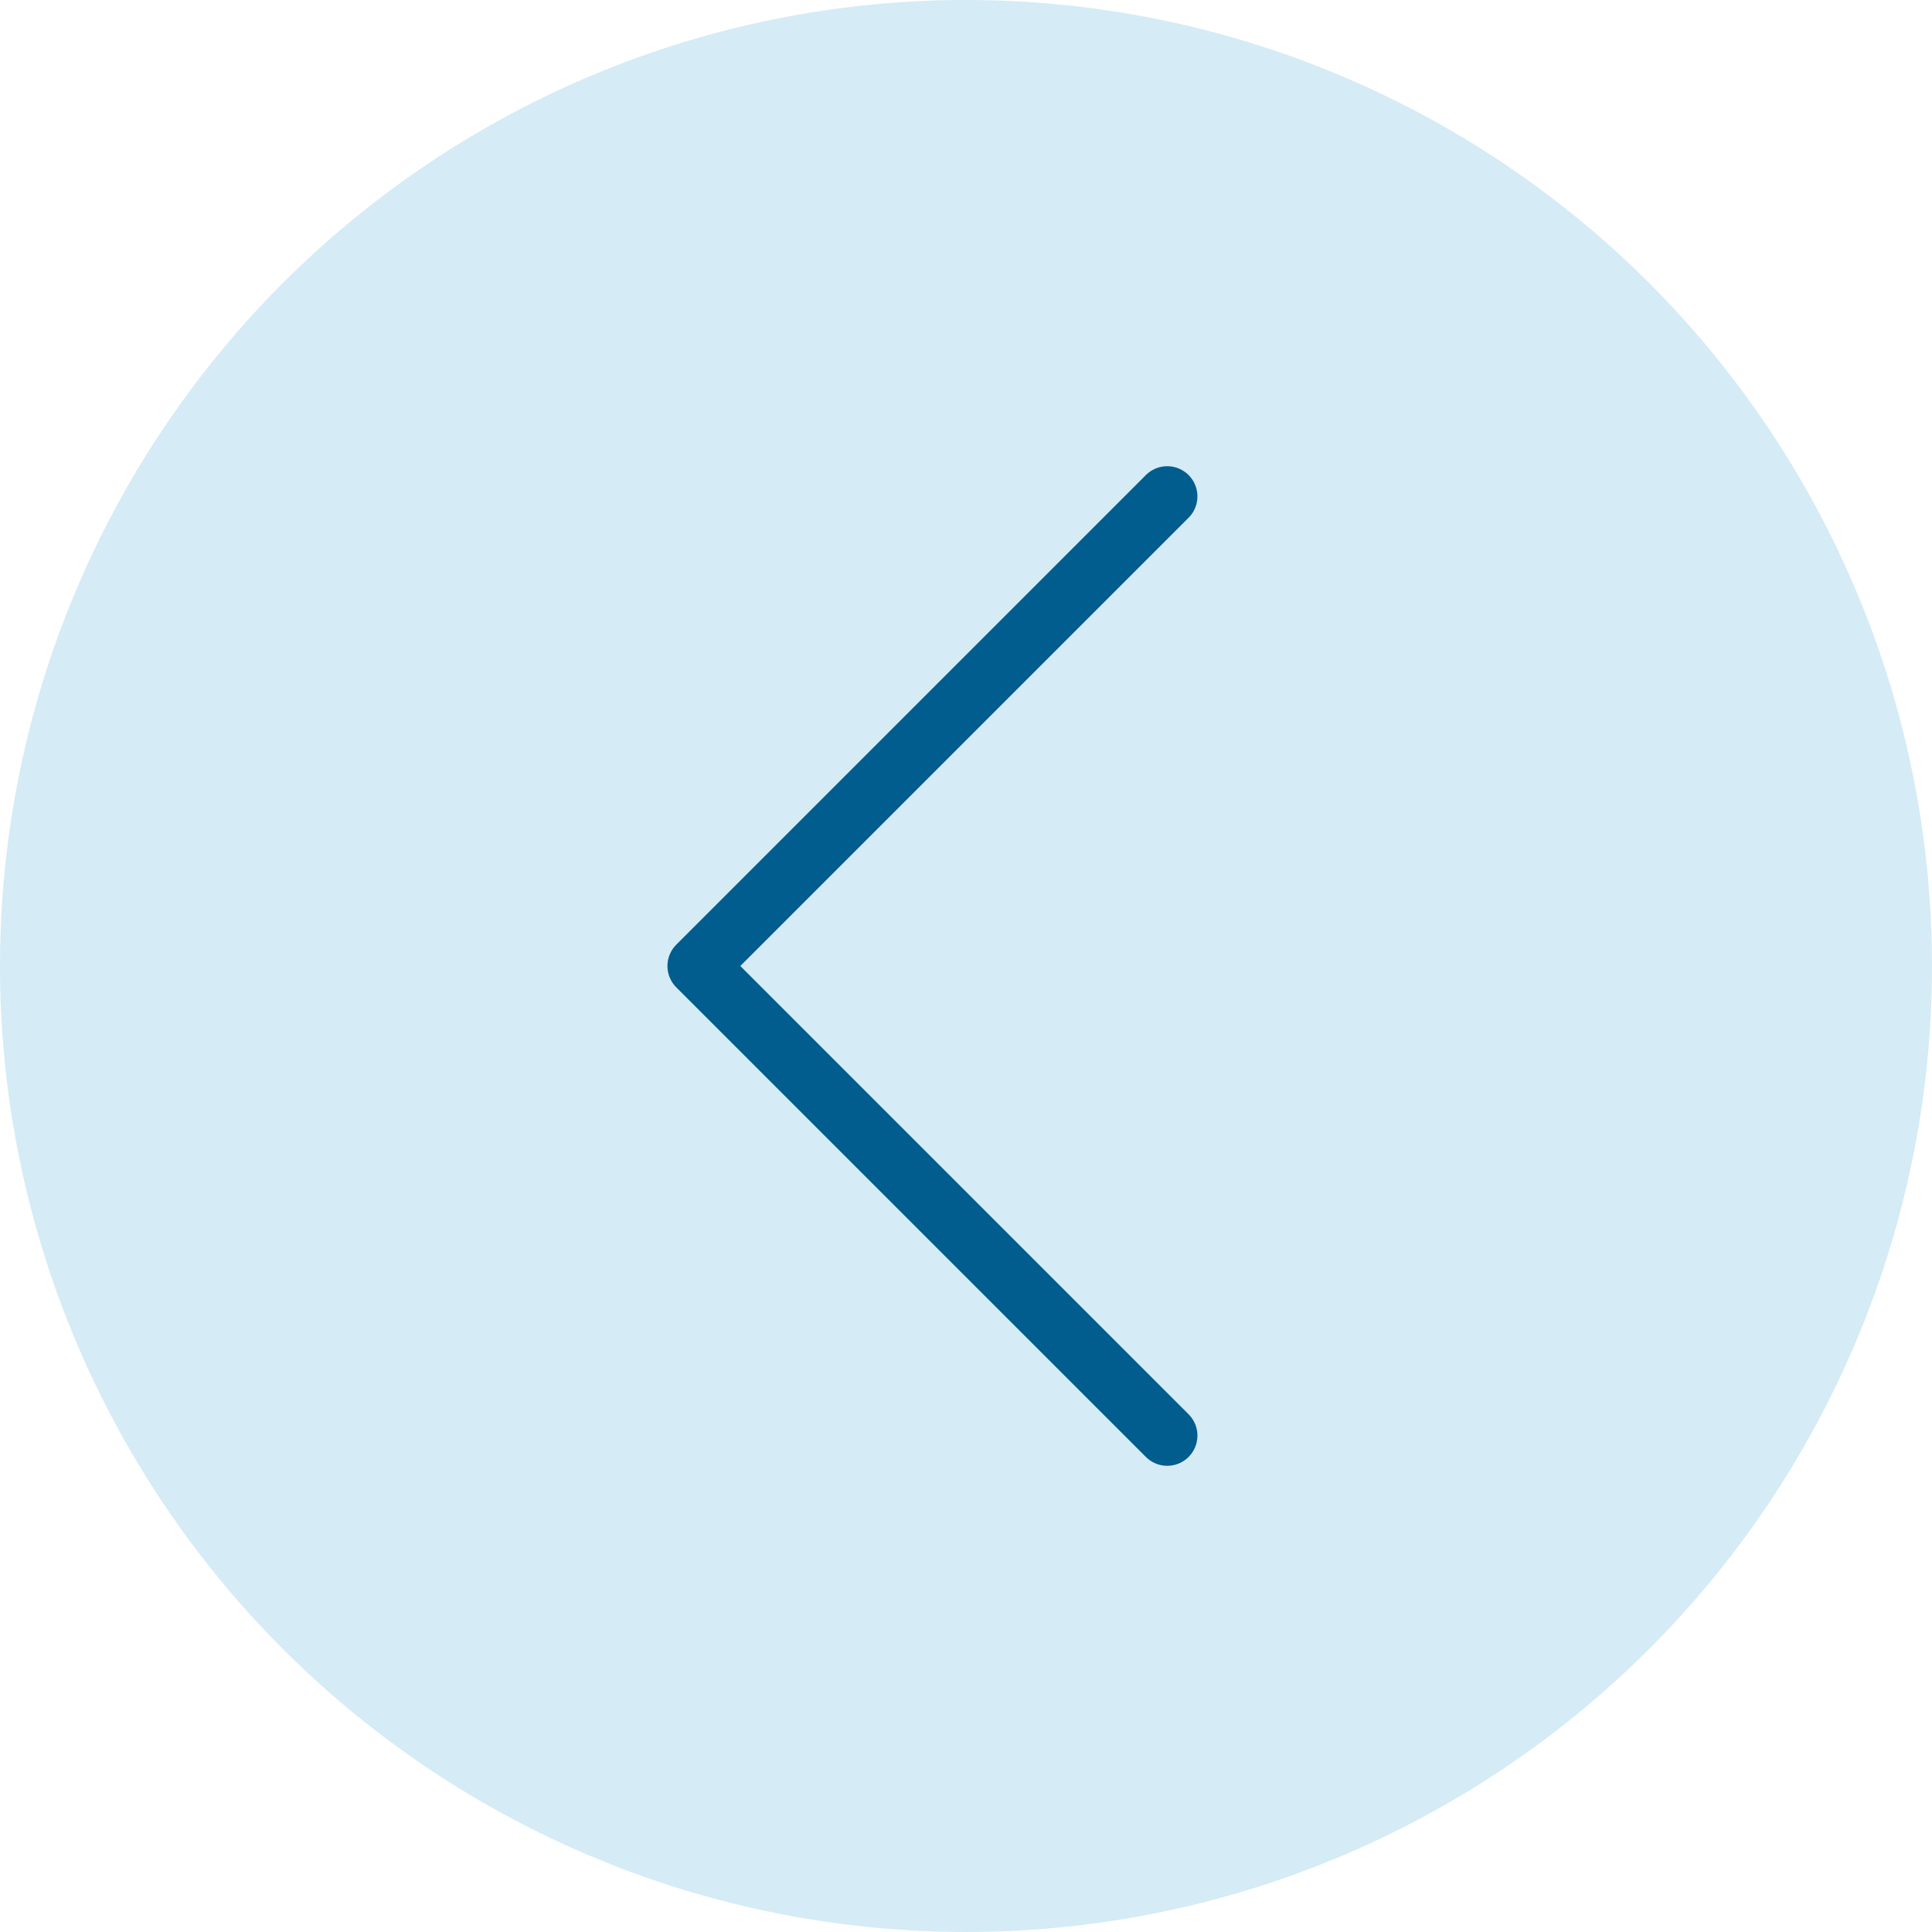 <svg width="32" height="32" viewBox="0 0 32 32" fill="none" xmlns="http://www.w3.org/2000/svg">
<circle r="16" transform="matrix(-1 0 0 1 16 16)" fill="#D5EBF6"/>
<path d="M19.333 8.222L11.555 16L19.333 23.778" stroke="#005D8D" strokeWidth="1.5" stroke-linecap="round" stroke-linejoin="round"/>
</svg>

